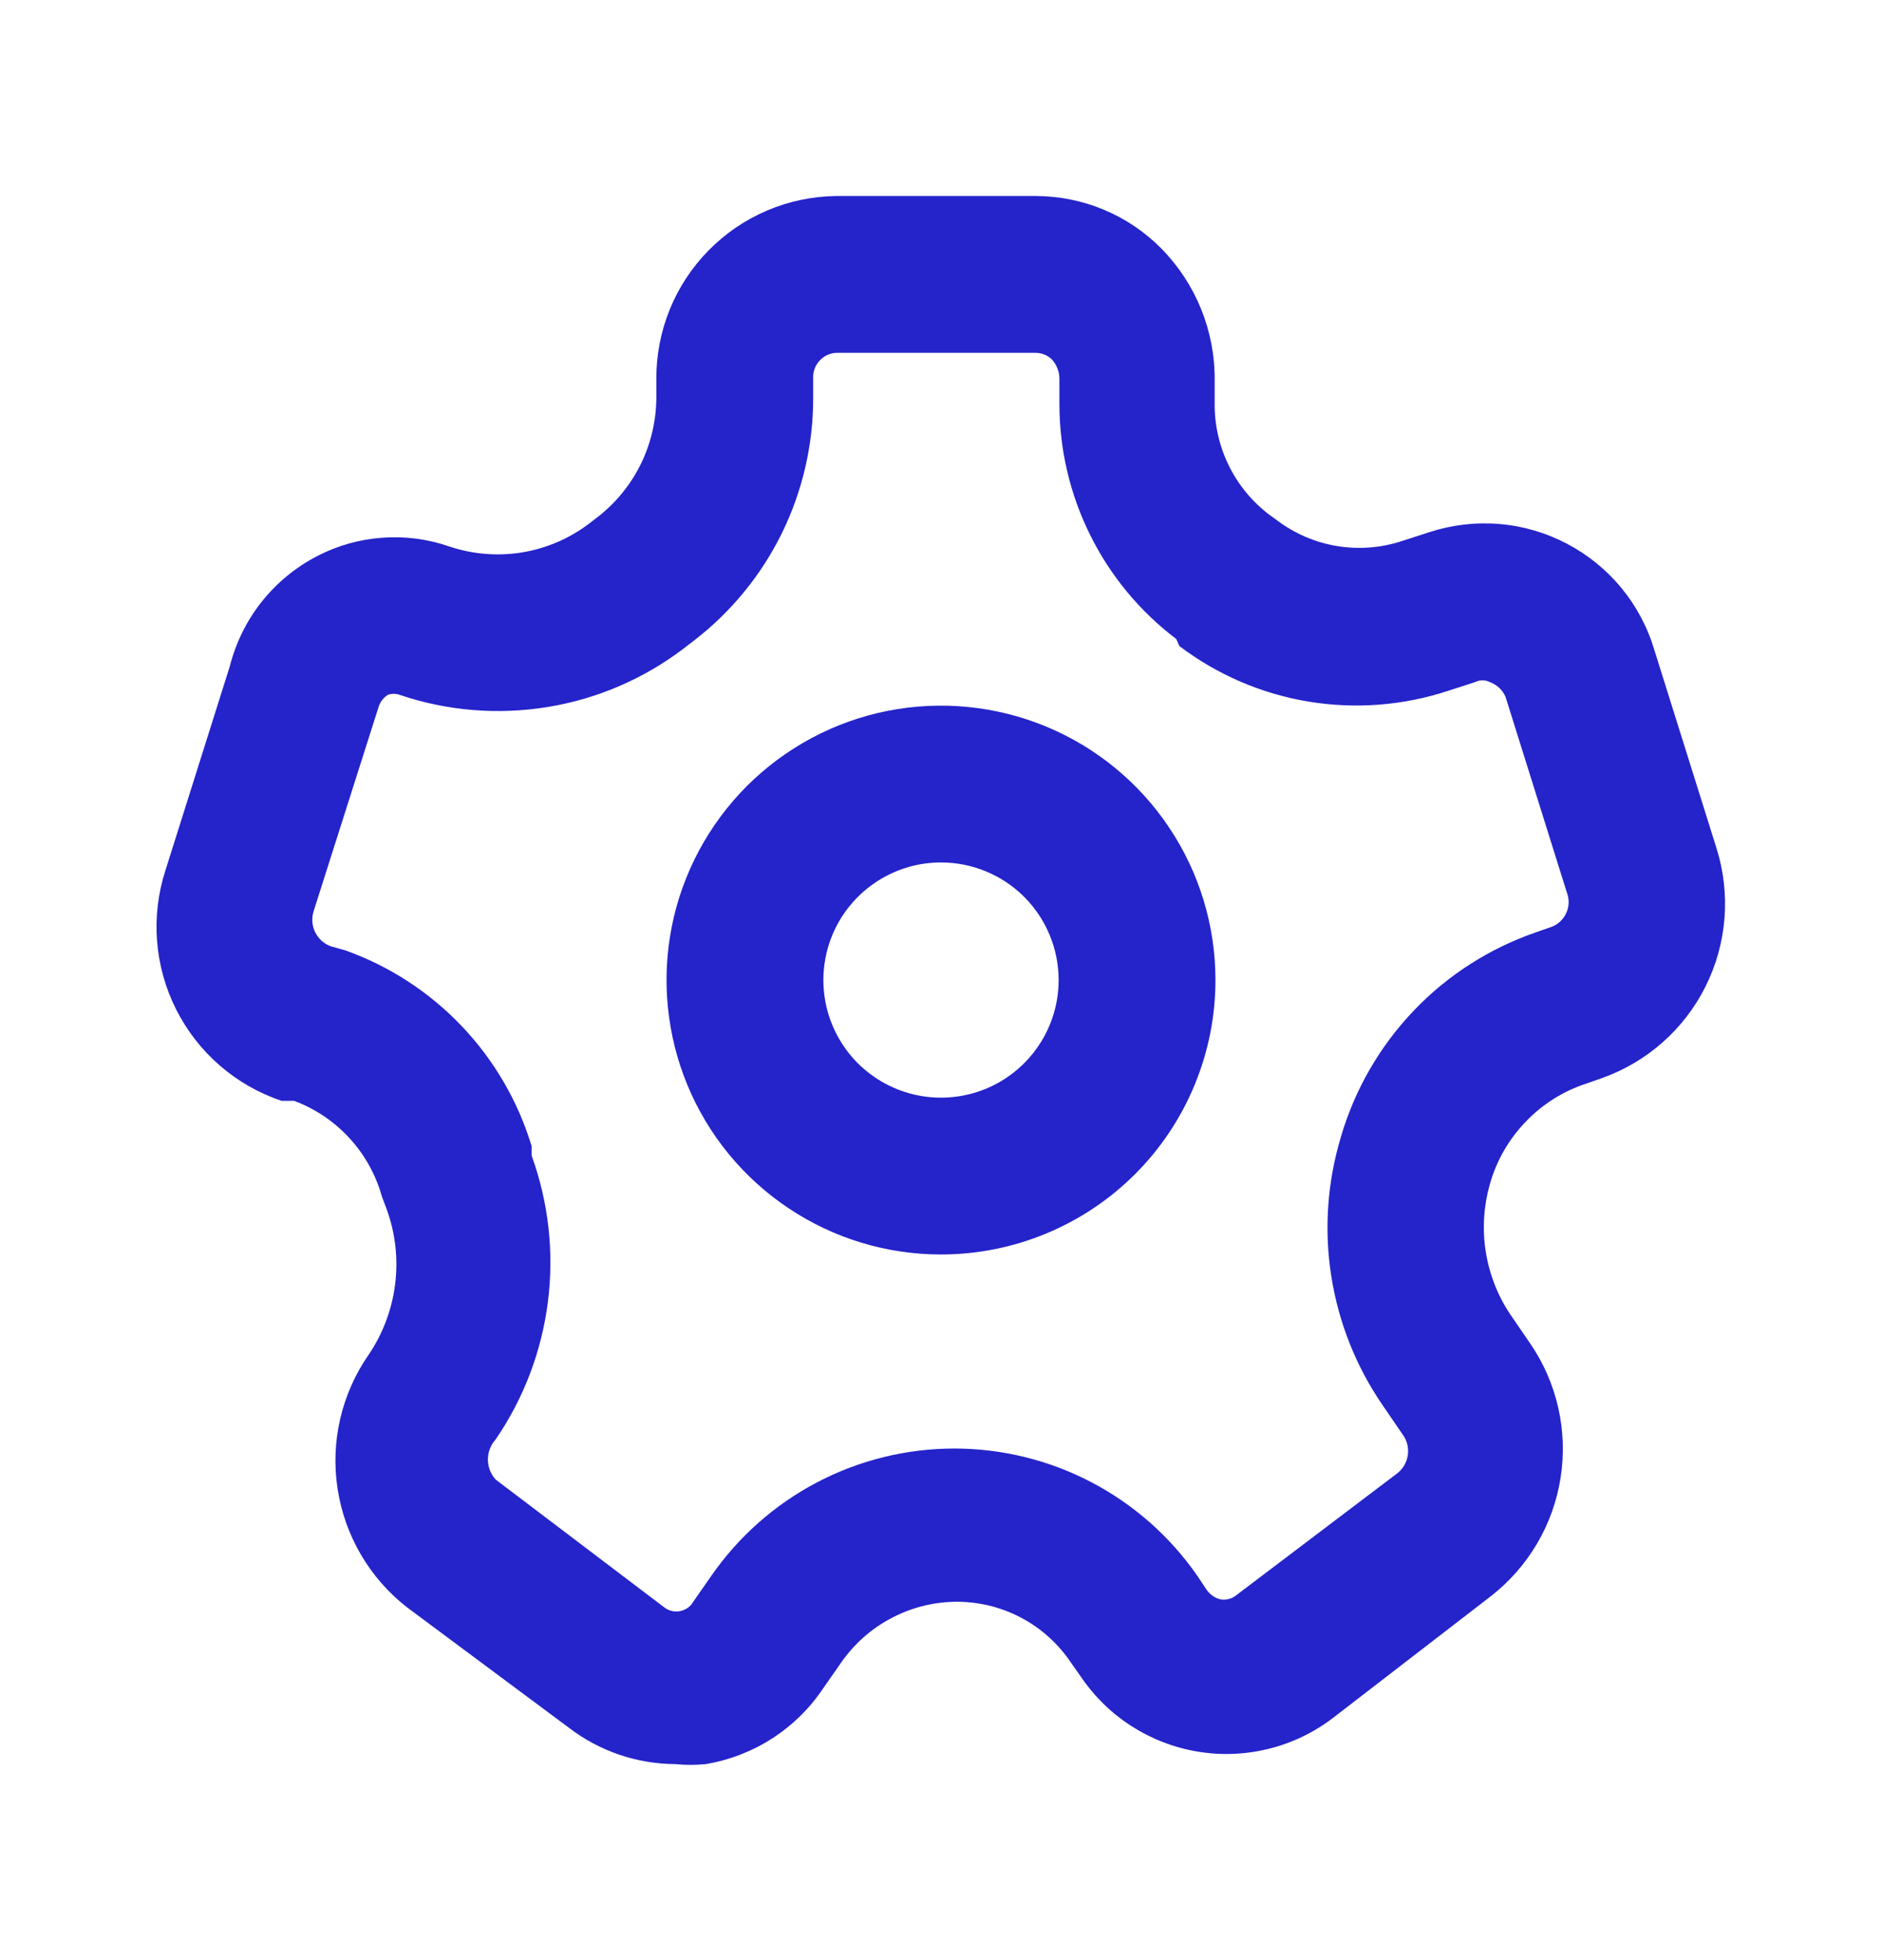 <svg width="24" height="25" viewBox="0 0 24 25" fill="none" xmlns="http://www.w3.org/2000/svg">
<path d="M8.61 22.5C8.122 22.497 7.648 22.336 7.26 22.04L5.19 20.5C4.713 20.128 4.396 19.586 4.305 18.988C4.213 18.389 4.355 17.778 4.7 17.28C4.883 17.01 4.999 16.701 5.039 16.378C5.079 16.054 5.042 15.726 4.93 15.42L4.87 15.26C4.793 14.983 4.651 14.728 4.456 14.516C4.262 14.304 4.02 14.141 3.75 14.04H3.59C3.006 13.844 2.523 13.425 2.246 12.874C1.969 12.324 1.92 11.686 2.11 11.1L2.93 8.5C3.006 8.199 3.145 7.917 3.338 7.674C3.531 7.431 3.774 7.232 4.05 7.09C4.308 6.957 4.589 6.878 4.878 6.858C5.167 6.837 5.457 6.875 5.73 6.97C6.028 7.07 6.346 7.096 6.656 7.046C6.966 6.995 7.26 6.87 7.51 6.68L7.64 6.58C7.867 6.399 8.051 6.169 8.177 5.908C8.303 5.647 8.369 5.36 8.37 5.07V4.83C8.368 4.218 8.607 3.63 9.036 3.194C9.465 2.757 10.049 2.508 10.66 2.5H13.21C13.508 2.501 13.803 2.56 14.077 2.675C14.352 2.79 14.601 2.958 14.81 3.17C15.251 3.618 15.495 4.222 15.49 4.85V5.13C15.485 5.406 15.545 5.679 15.665 5.927C15.785 6.176 15.961 6.392 16.18 6.56L16.29 6.64C16.515 6.808 16.776 6.92 17.053 6.965C17.33 7.01 17.614 6.988 17.88 6.9L18.22 6.79C18.508 6.695 18.813 6.658 19.115 6.683C19.418 6.707 19.712 6.793 19.981 6.934C20.25 7.075 20.487 7.268 20.68 7.503C20.872 7.738 21.015 8.009 21.1 8.3L21.89 10.82C22.073 11.402 22.023 12.033 21.751 12.579C21.479 13.126 21.005 13.545 20.43 13.75L20.23 13.82C19.936 13.916 19.67 14.083 19.456 14.307C19.241 14.53 19.085 14.802 19 15.1C18.921 15.377 18.902 15.668 18.945 15.952C18.988 16.237 19.092 16.509 19.25 16.75L19.51 17.13C19.855 17.63 19.995 18.244 19.902 18.844C19.809 19.445 19.49 19.987 19.01 20.36L17 21.91C16.757 22.096 16.479 22.23 16.183 22.304C15.886 22.378 15.577 22.391 15.276 22.341C14.974 22.291 14.686 22.18 14.429 22.015C14.171 21.85 13.951 21.634 13.78 21.38L13.66 21.21C13.496 20.964 13.273 20.763 13.011 20.627C12.748 20.49 12.456 20.423 12.16 20.43C11.878 20.437 11.602 20.511 11.354 20.645C11.105 20.778 10.892 20.969 10.73 21.2L10.5 21.53C10.33 21.785 10.109 22.003 9.851 22.17C9.593 22.337 9.303 22.449 9 22.5C8.871 22.513 8.74 22.513 8.61 22.5ZM4.4 12.12C4.965 12.321 5.474 12.652 5.888 13.087C6.301 13.521 6.607 14.046 6.78 14.62V14.74C6.996 15.337 7.067 15.976 6.987 16.605C6.907 17.235 6.679 17.836 6.32 18.36C6.257 18.43 6.222 18.521 6.222 18.615C6.222 18.709 6.257 18.8 6.32 18.87L8.47 20.5C8.498 20.522 8.531 20.538 8.565 20.546C8.6 20.555 8.636 20.556 8.671 20.549C8.706 20.542 8.739 20.528 8.769 20.508C8.798 20.487 8.822 20.461 8.84 20.43L9.07 20.1C9.417 19.599 9.88 19.189 10.42 18.906C10.96 18.623 11.561 18.475 12.17 18.475C12.78 18.475 13.38 18.623 13.92 18.906C14.46 19.189 14.923 19.599 15.27 20.1L15.39 20.28C15.433 20.341 15.497 20.384 15.57 20.4C15.604 20.405 15.638 20.403 15.67 20.394C15.703 20.386 15.734 20.371 15.76 20.35L17.82 18.79C17.892 18.733 17.94 18.65 17.953 18.559C17.966 18.468 17.944 18.375 17.89 18.3L17.63 17.92C17.291 17.426 17.068 16.862 16.976 16.27C16.884 15.678 16.927 15.073 17.1 14.5C17.276 13.897 17.594 13.346 18.027 12.892C18.46 12.437 18.997 12.094 19.59 11.89L19.79 11.82C19.874 11.787 19.94 11.722 19.976 11.639C20.012 11.557 20.013 11.464 19.98 11.38L19.2 8.89C19.182 8.846 19.154 8.807 19.12 8.774C19.085 8.742 19.045 8.716 19 8.7C18.971 8.685 18.938 8.677 18.905 8.677C18.872 8.677 18.84 8.685 18.81 8.7L18.47 8.81C17.895 9 17.282 9.047 16.685 8.948C16.087 8.849 15.523 8.606 15.04 8.24L15 8.15C14.537 7.799 14.161 7.346 13.903 6.825C13.644 6.305 13.51 5.731 13.51 5.15V4.84C13.512 4.744 13.476 4.65 13.41 4.58C13.353 4.528 13.278 4.499 13.2 4.5H10.66C10.62 4.503 10.58 4.513 10.543 4.531C10.506 4.549 10.474 4.574 10.447 4.605C10.42 4.635 10.399 4.671 10.386 4.71C10.373 4.748 10.368 4.789 10.37 4.83V5.08C10.37 5.677 10.233 6.266 9.97 6.802C9.706 7.338 9.323 7.806 8.85 8.17L8.72 8.27C8.21 8.659 7.612 8.916 6.979 9.018C6.346 9.121 5.697 9.067 5.09 8.86C5.045 8.845 4.996 8.845 4.95 8.86C4.894 8.894 4.851 8.947 4.83 9.01L4 11.62C3.971 11.709 3.978 11.806 4.019 11.889C4.06 11.973 4.132 12.038 4.22 12.07L4.4 12.12Z" fill="#2523CA"/>
<path d="M12 16C11.308 16 10.631 15.795 10.056 15.41C9.48 15.026 9.031 14.479 8.766 13.839C8.502 13.2 8.432 12.496 8.567 11.817C8.702 11.138 9.036 10.515 9.525 10.025C10.015 9.536 10.638 9.202 11.317 9.067C11.996 8.932 12.7 9.002 13.339 9.266C13.979 9.531 14.526 9.98 14.91 10.556C15.295 11.131 15.5 11.808 15.5 12.5C15.5 13.428 15.131 14.319 14.475 14.975C13.819 15.631 12.928 16 12 16ZM12 11C11.703 11 11.413 11.088 11.167 11.253C10.92 11.418 10.728 11.652 10.614 11.926C10.501 12.2 10.471 12.502 10.529 12.793C10.587 13.084 10.73 13.351 10.939 13.561C11.149 13.77 11.416 13.913 11.707 13.971C11.998 14.029 12.3 13.999 12.574 13.886C12.848 13.772 13.082 13.58 13.247 13.333C13.412 13.087 13.5 12.797 13.5 12.5C13.5 12.102 13.342 11.721 13.061 11.439C12.779 11.158 12.398 11 12 11Z" fill="#2523CA"/>
</svg>

